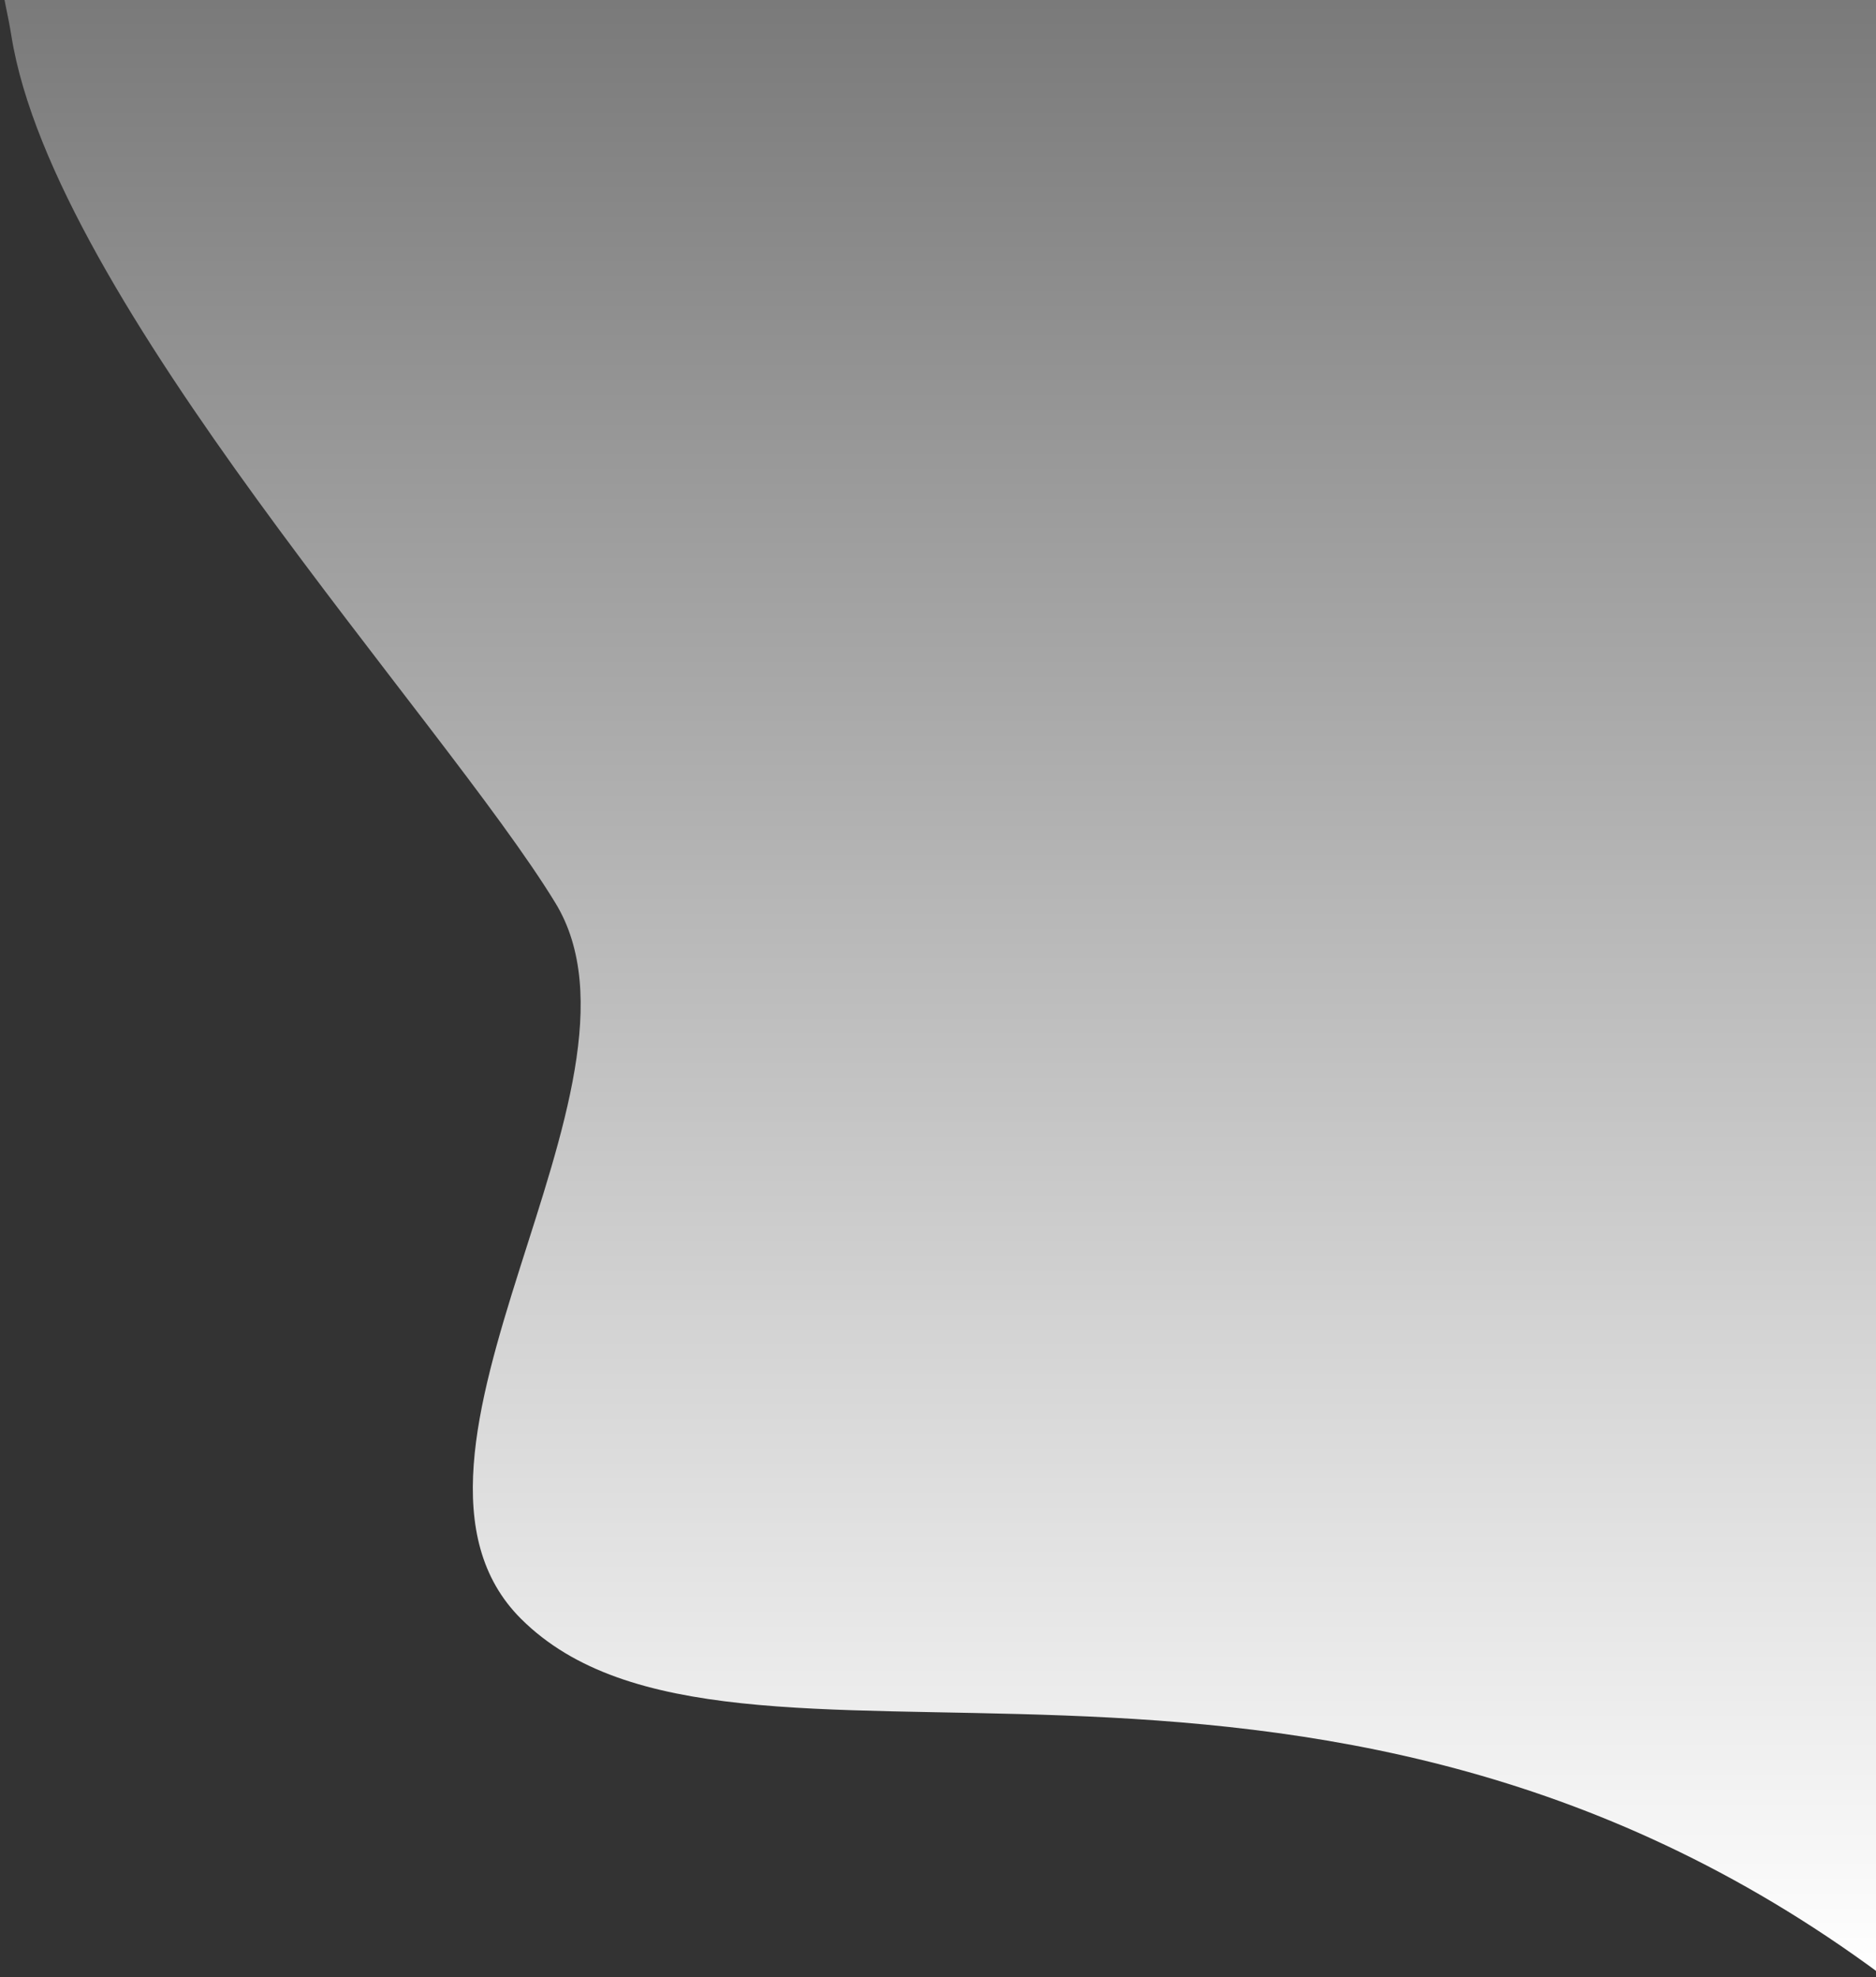 <svg width="837" height="882" viewBox="0 0 837 882" fill="none" xmlns="http://www.w3.org/2000/svg">
<rect x="0" y="0" width="837" height="882" fill="#333333" stroke="none"/>
<path d="M232.492 722.123C159.987 649.958 298 485 247.797 402.775C197.595 320.549 23.965 134 5.081 16C-1 -22 -17 -37 81.134 -45.013C179.268 -53.026 864 -72 864 -72C859.654 106.915 848.694 548.006 839.624 881.048C582 690 327 816.189 232.492 722.123Z" fill="url(#paint0_linear)"/>
<defs>
<linearGradient id="paint0_linear" x1="450.738" y1="-72" x2="450.738" y2="881.047" gradientUnits="userSpaceOnUse">
<stop stop-color="#6F6F6F"/>
<stop offset="1" stop-color="white"/>
</linearGradient>
</defs>
</svg>
